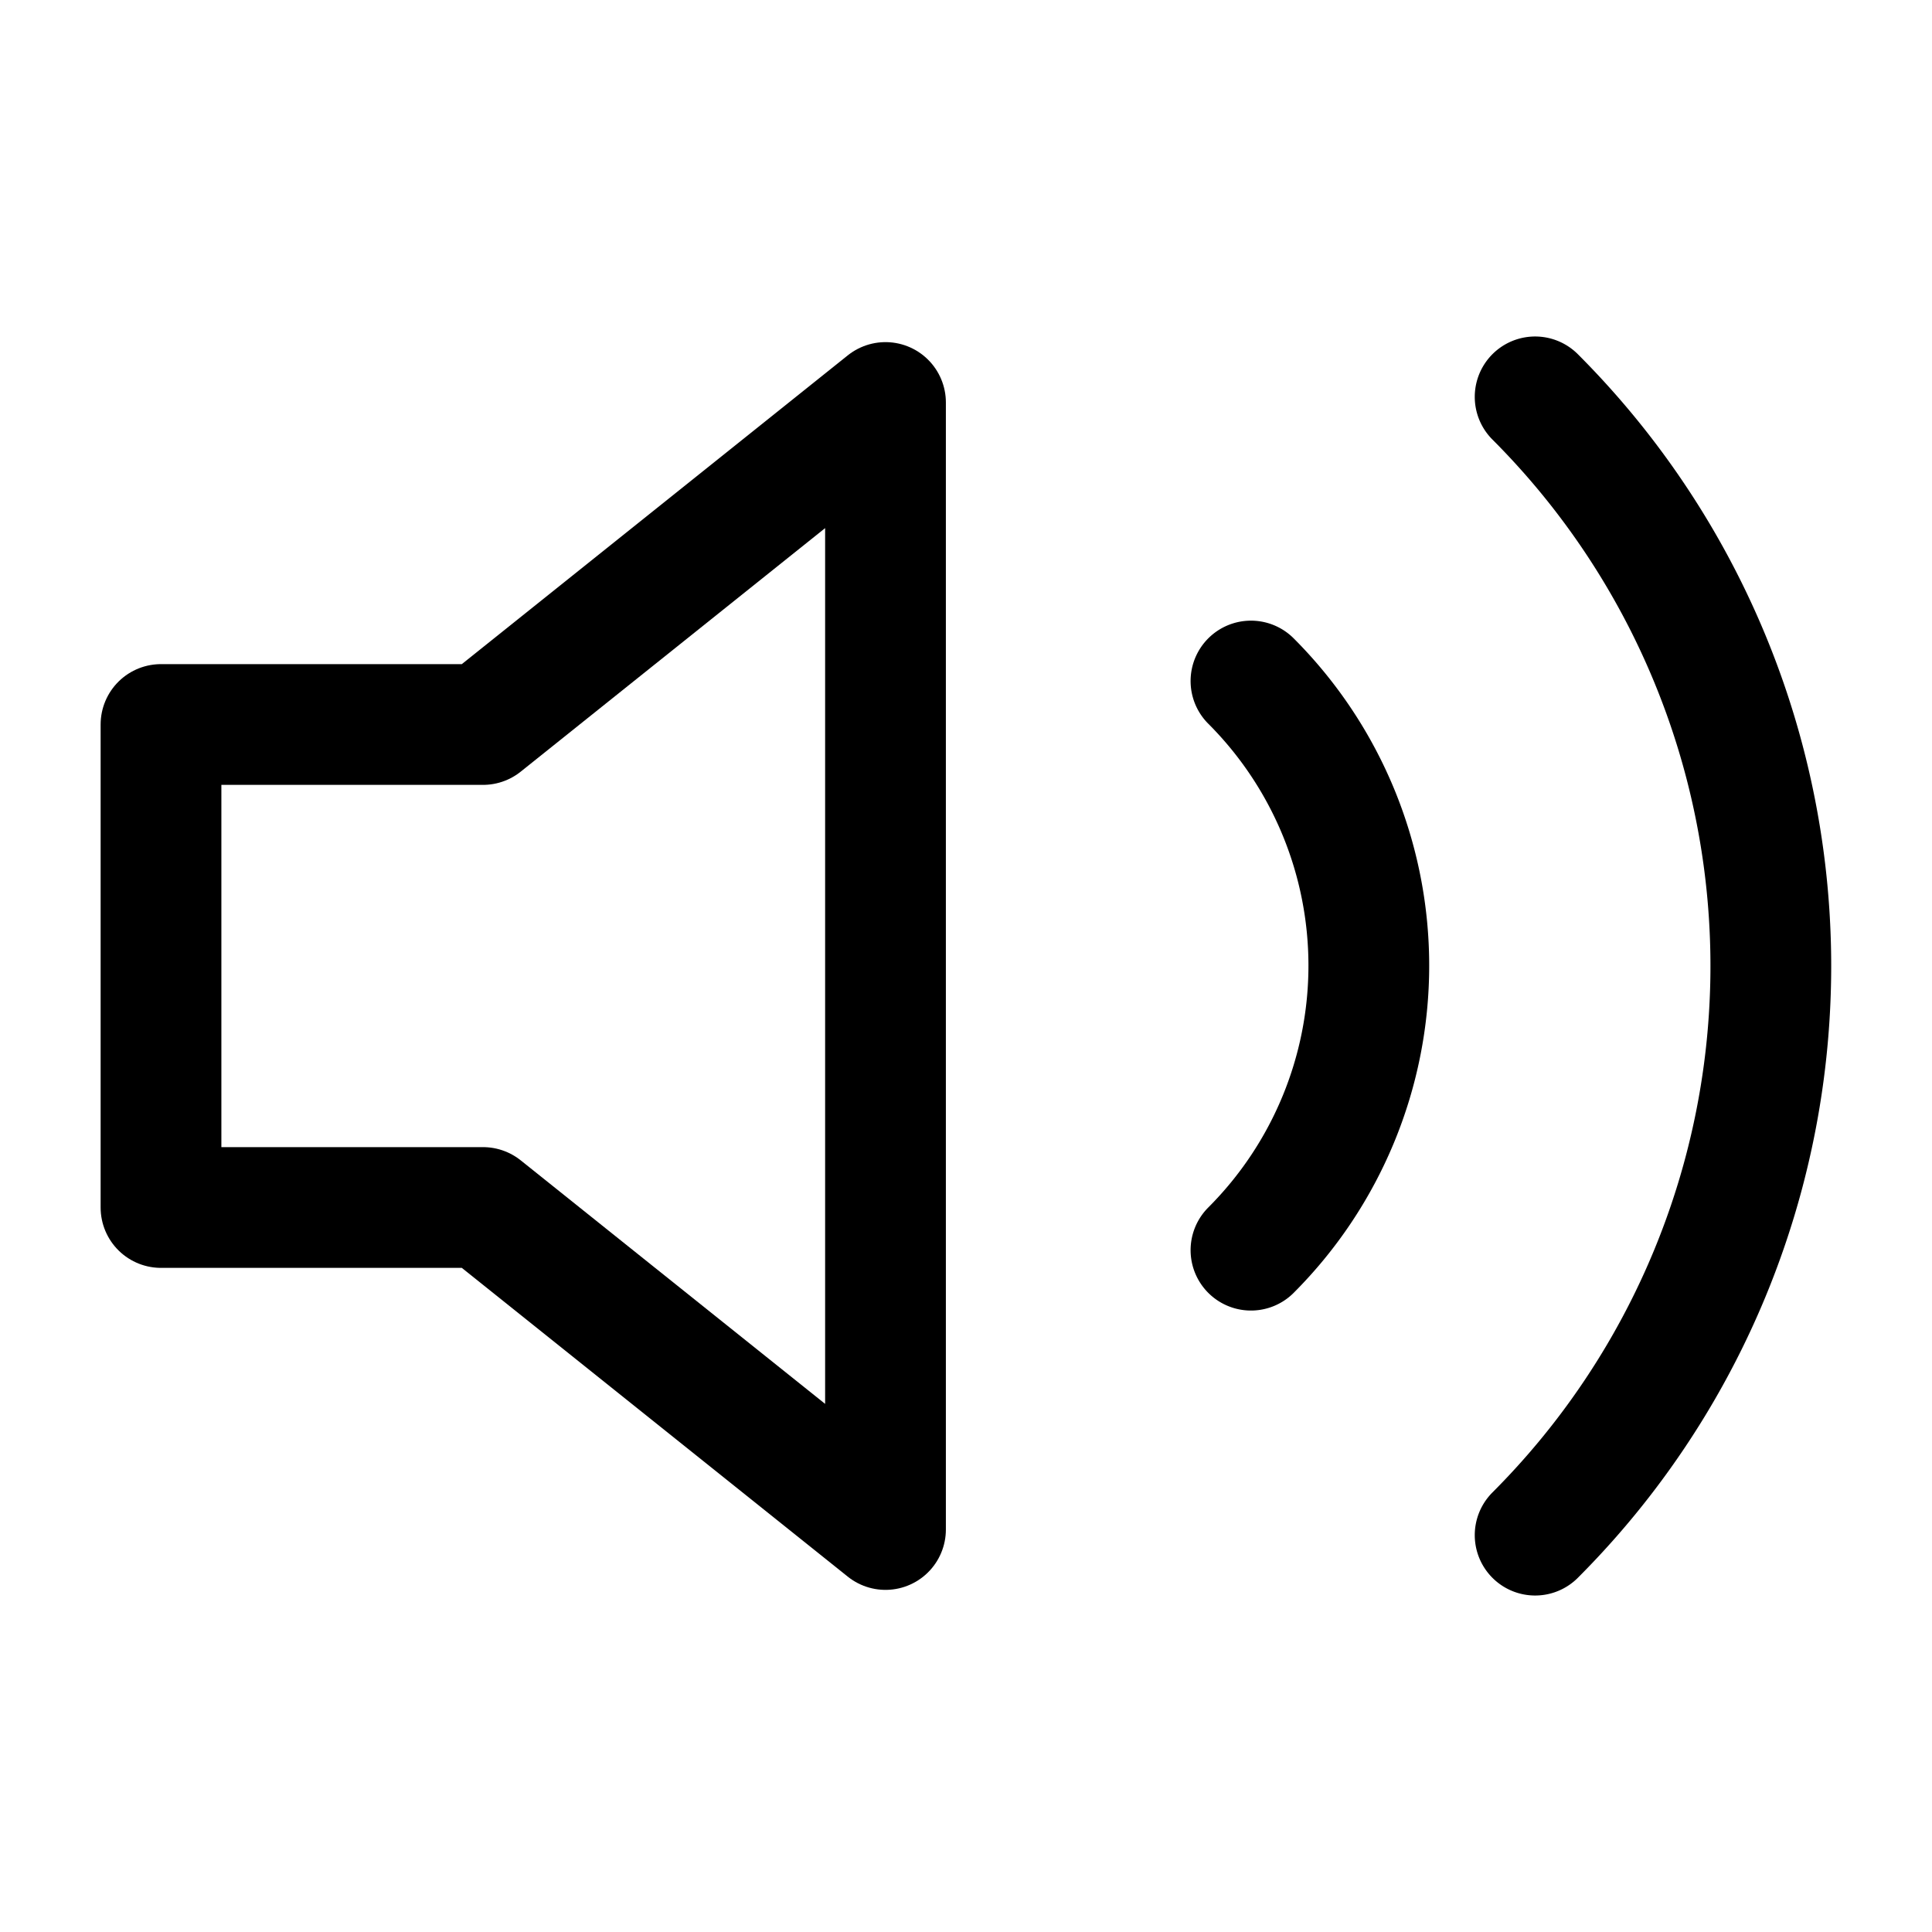 <?xml version="1.0" encoding="UTF-8" standalone="no"?>
<svg
   width="24"
   height="24"
   viewBox="0 0 24 24"
   fill="none"
   stroke="currentColor"
   stroke-width="2"
   stroke-linecap="round"
   stroke-linejoin="round"
   class="lucide lucide-volume-2"
   version="1.1"
   id="svg2"
   sodipodi:docname="audio-volume-high.svg"
   inkscape:version="1.4 (e7c3feb100, 2024-10-09)"
   xmlns:inkscape="http://www.inkscape.org/namespaces/inkscape"
   xmlns:sodipodi="http://sodipodi.sourceforge.net/DTD/sodipodi-0.dtd"
   xmlns="http://www.w3.org/2000/svg"
   xmlns:svg="http://www.w3.org/2000/svg">
  <defs
     id="defs2" />
  <sodipodi:namedview
     id="namedview2"
     pagecolor="#ffffff"
     bordercolor="#000000"
     borderopacity="0.25"
     inkscape:showpageshadow="2"
     inkscape:pageopacity="0.0"
     inkscape:pagecheckerboard="0"
     inkscape:deskcolor="#d1d1d1"
     inkscape:zoom="14.958333"
     inkscape:cx="12"
     inkscape:cy="11.966574"
     inkscape:window-width="1282"
     inkscape:window-height="1025"
     inkscape:window-x="0"
     inkscape:window-y="0"
     inkscape:window-maximized="0"
     inkscape:current-layer="svg2" />
  <polygon
     points="11 5 6 9 2 9 2 15 6 15 11 19 11 5"
     id="polygon1"
     style="stroke-width:1.5;stroke-dasharray:none" />
  <path
     d="M15.54 8.46a5 5 0 0 1 0 7.07"
     id="path1"
     style="stroke-width:1.5;stroke-dasharray:none" />
  <path
     d="M19.07 4.93a10 10 0 0 1 0 14.14"
     id="path2"
     style="stroke-width:1.5;stroke-dasharray:none" />
</svg>
